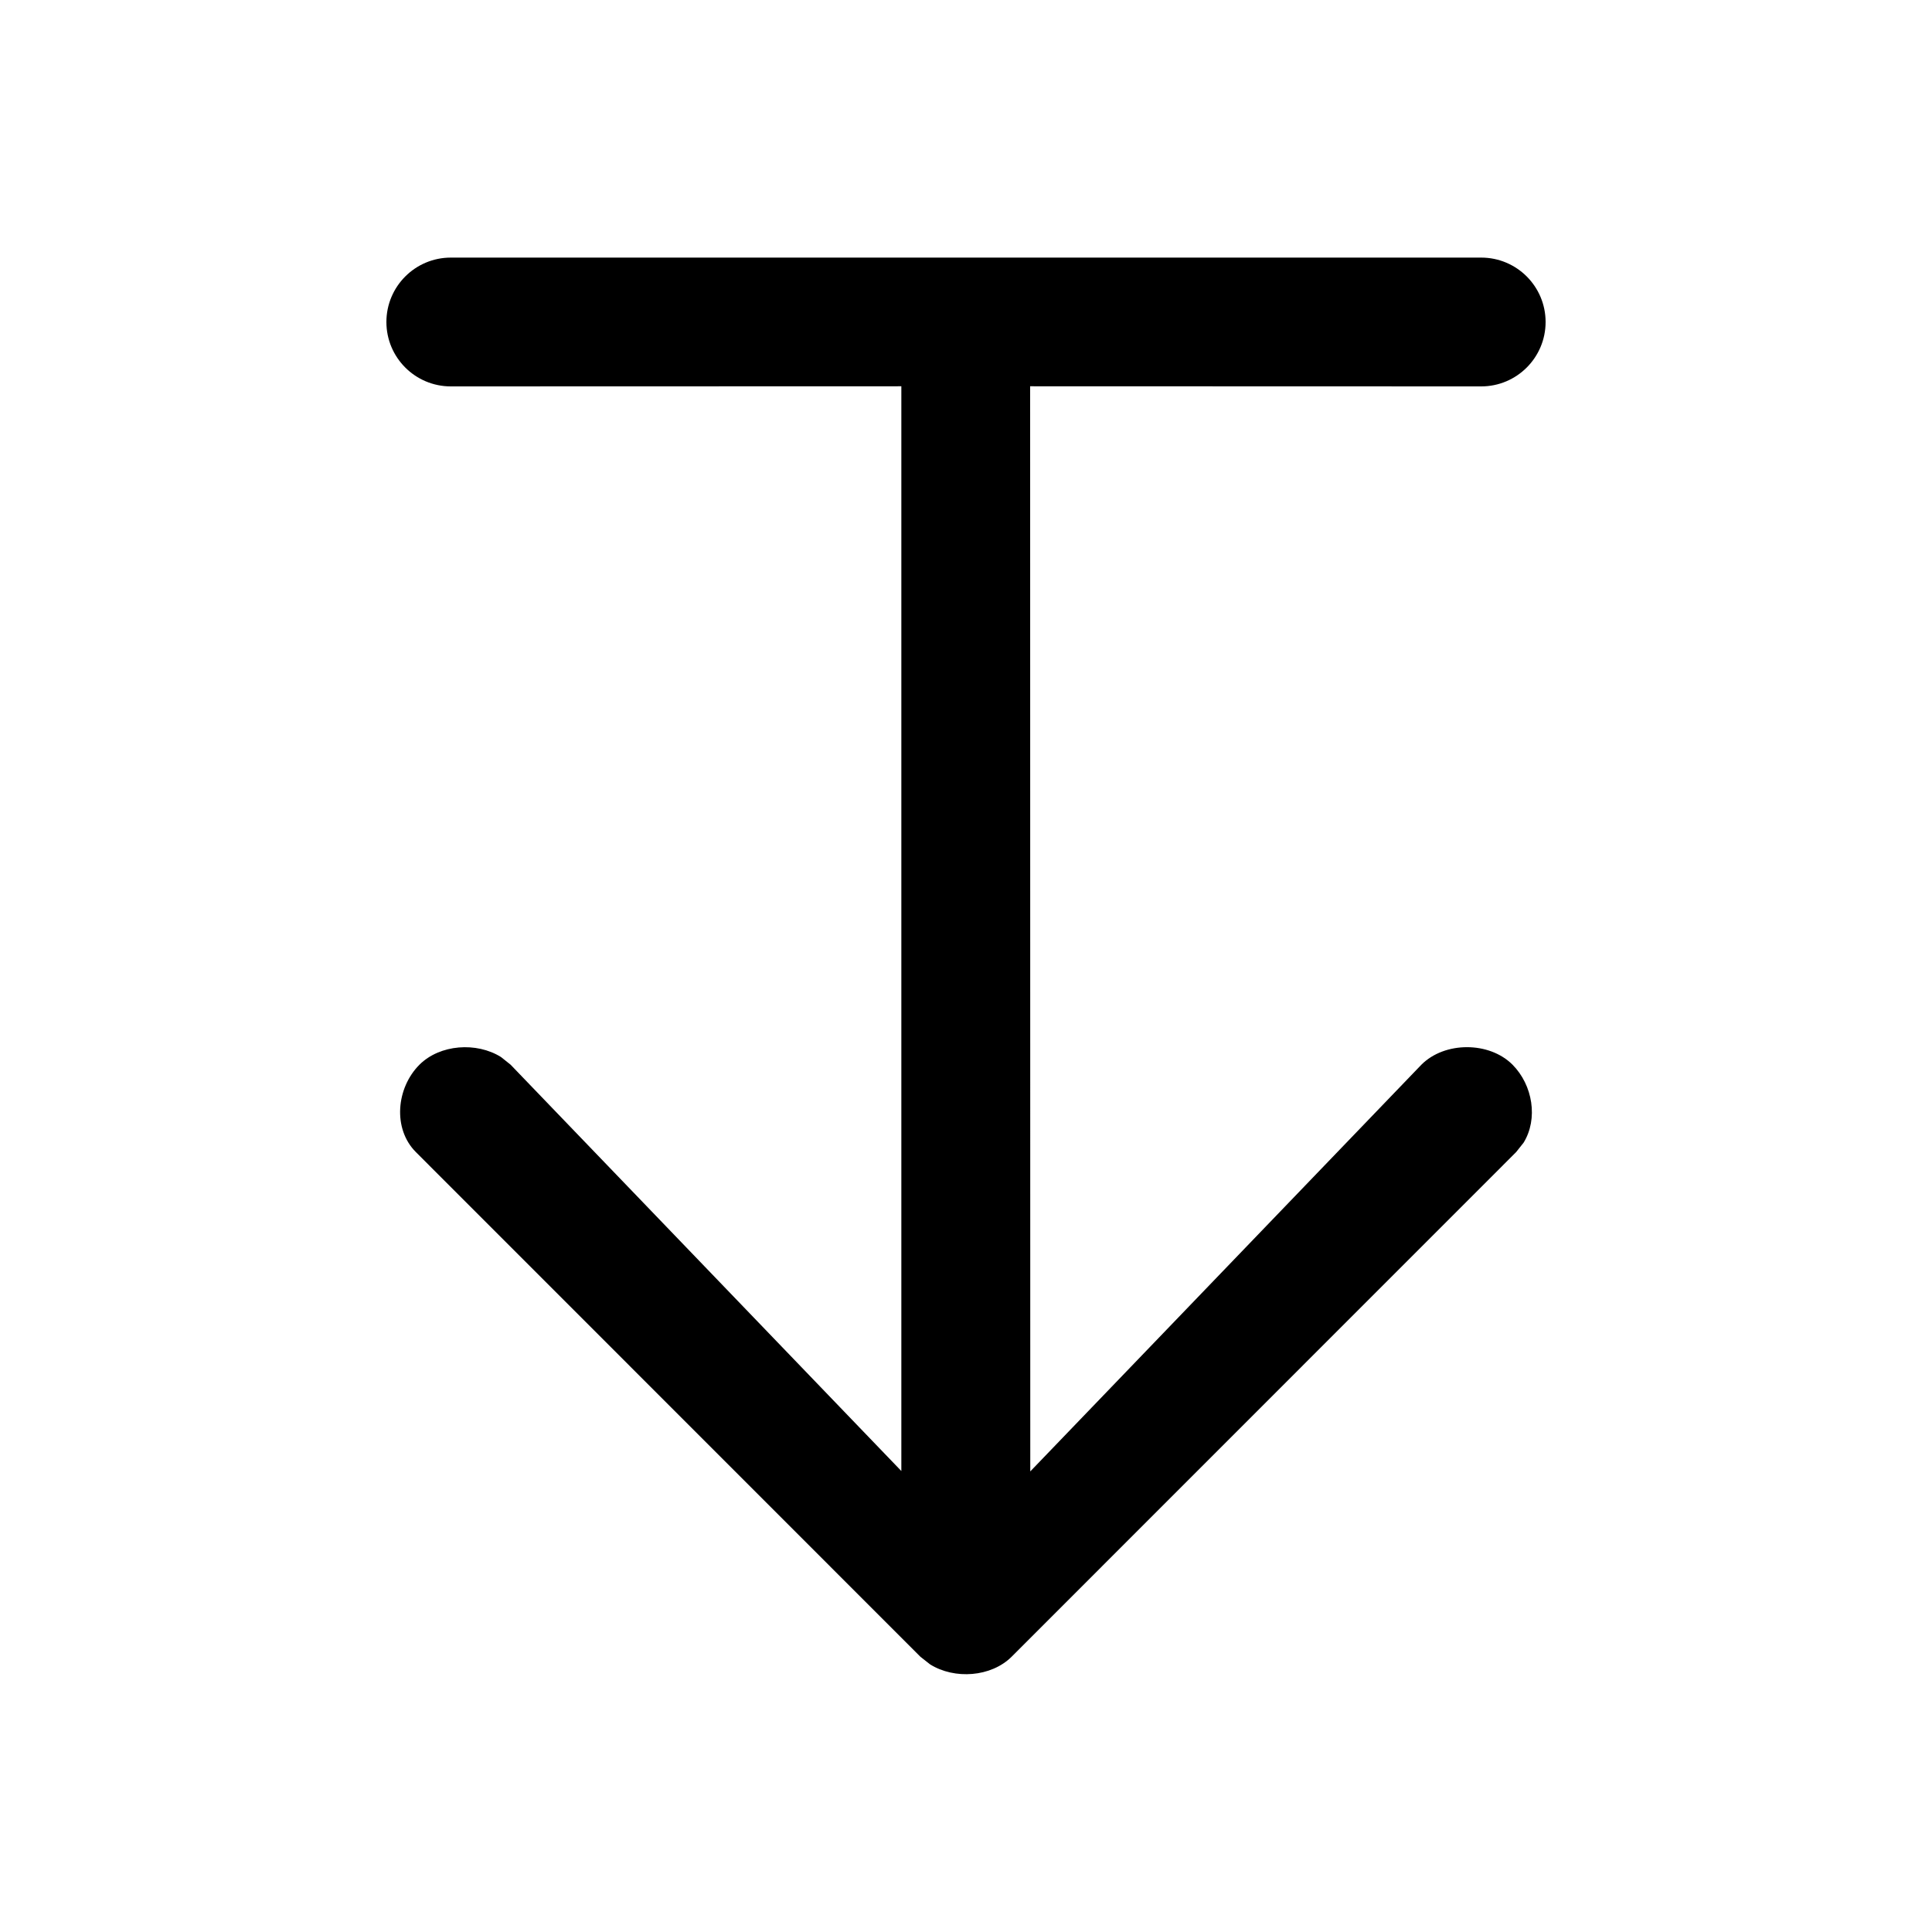 <?xml version="1.0" encoding="utf-8"?>
<svg width="15px" height="15px" viewBox="0 0 15 15" version="1.1" xmlns:xlink="http://www.w3.org/1999/xlink" xmlns="http://www.w3.org/2000/svg">
  <defs>
    <rect width="15" height="15" id="artboard_1" />
    <clipPath id="clip_1">
      <use xlink:href="#artboard_1" clip-rule="evenodd" />
    </clipPath>
  </defs>
  <g id="icon--arrow-expand-to-down" clip-path="url(#clip_1)">
    <path d="M3.5 2L11.5 2C11.776 2 12 2.224 12 2.5C12 2.776 11.776 3 11.5 3L7.998 2.999L7.999 11.424L11.036 8.266C11.217 8.085 11.562 8.085 11.743 8.266C11.901 8.425 11.943 8.687 11.829 8.872L11.771 8.945L7.854 12.863C7.695 13.021 7.411 13.041 7.221 12.922L7.146 12.863L3.229 8.945C3.048 8.764 3.076 8.447 3.257 8.266C3.416 8.108 3.7 8.088 3.89 8.207L3.964 8.266L6.998 11.421L6.998 2.999L3.5 3C3.224 3 3 2.776 3 2.5C3 2.224 3.224 2 3.5 2Z" id="Path" fill="#000000" fill-rule="evenodd" stroke="none" artboard="280377f9-b720-42a5-b7e6-c866b623603a" />
  </g>
</svg>